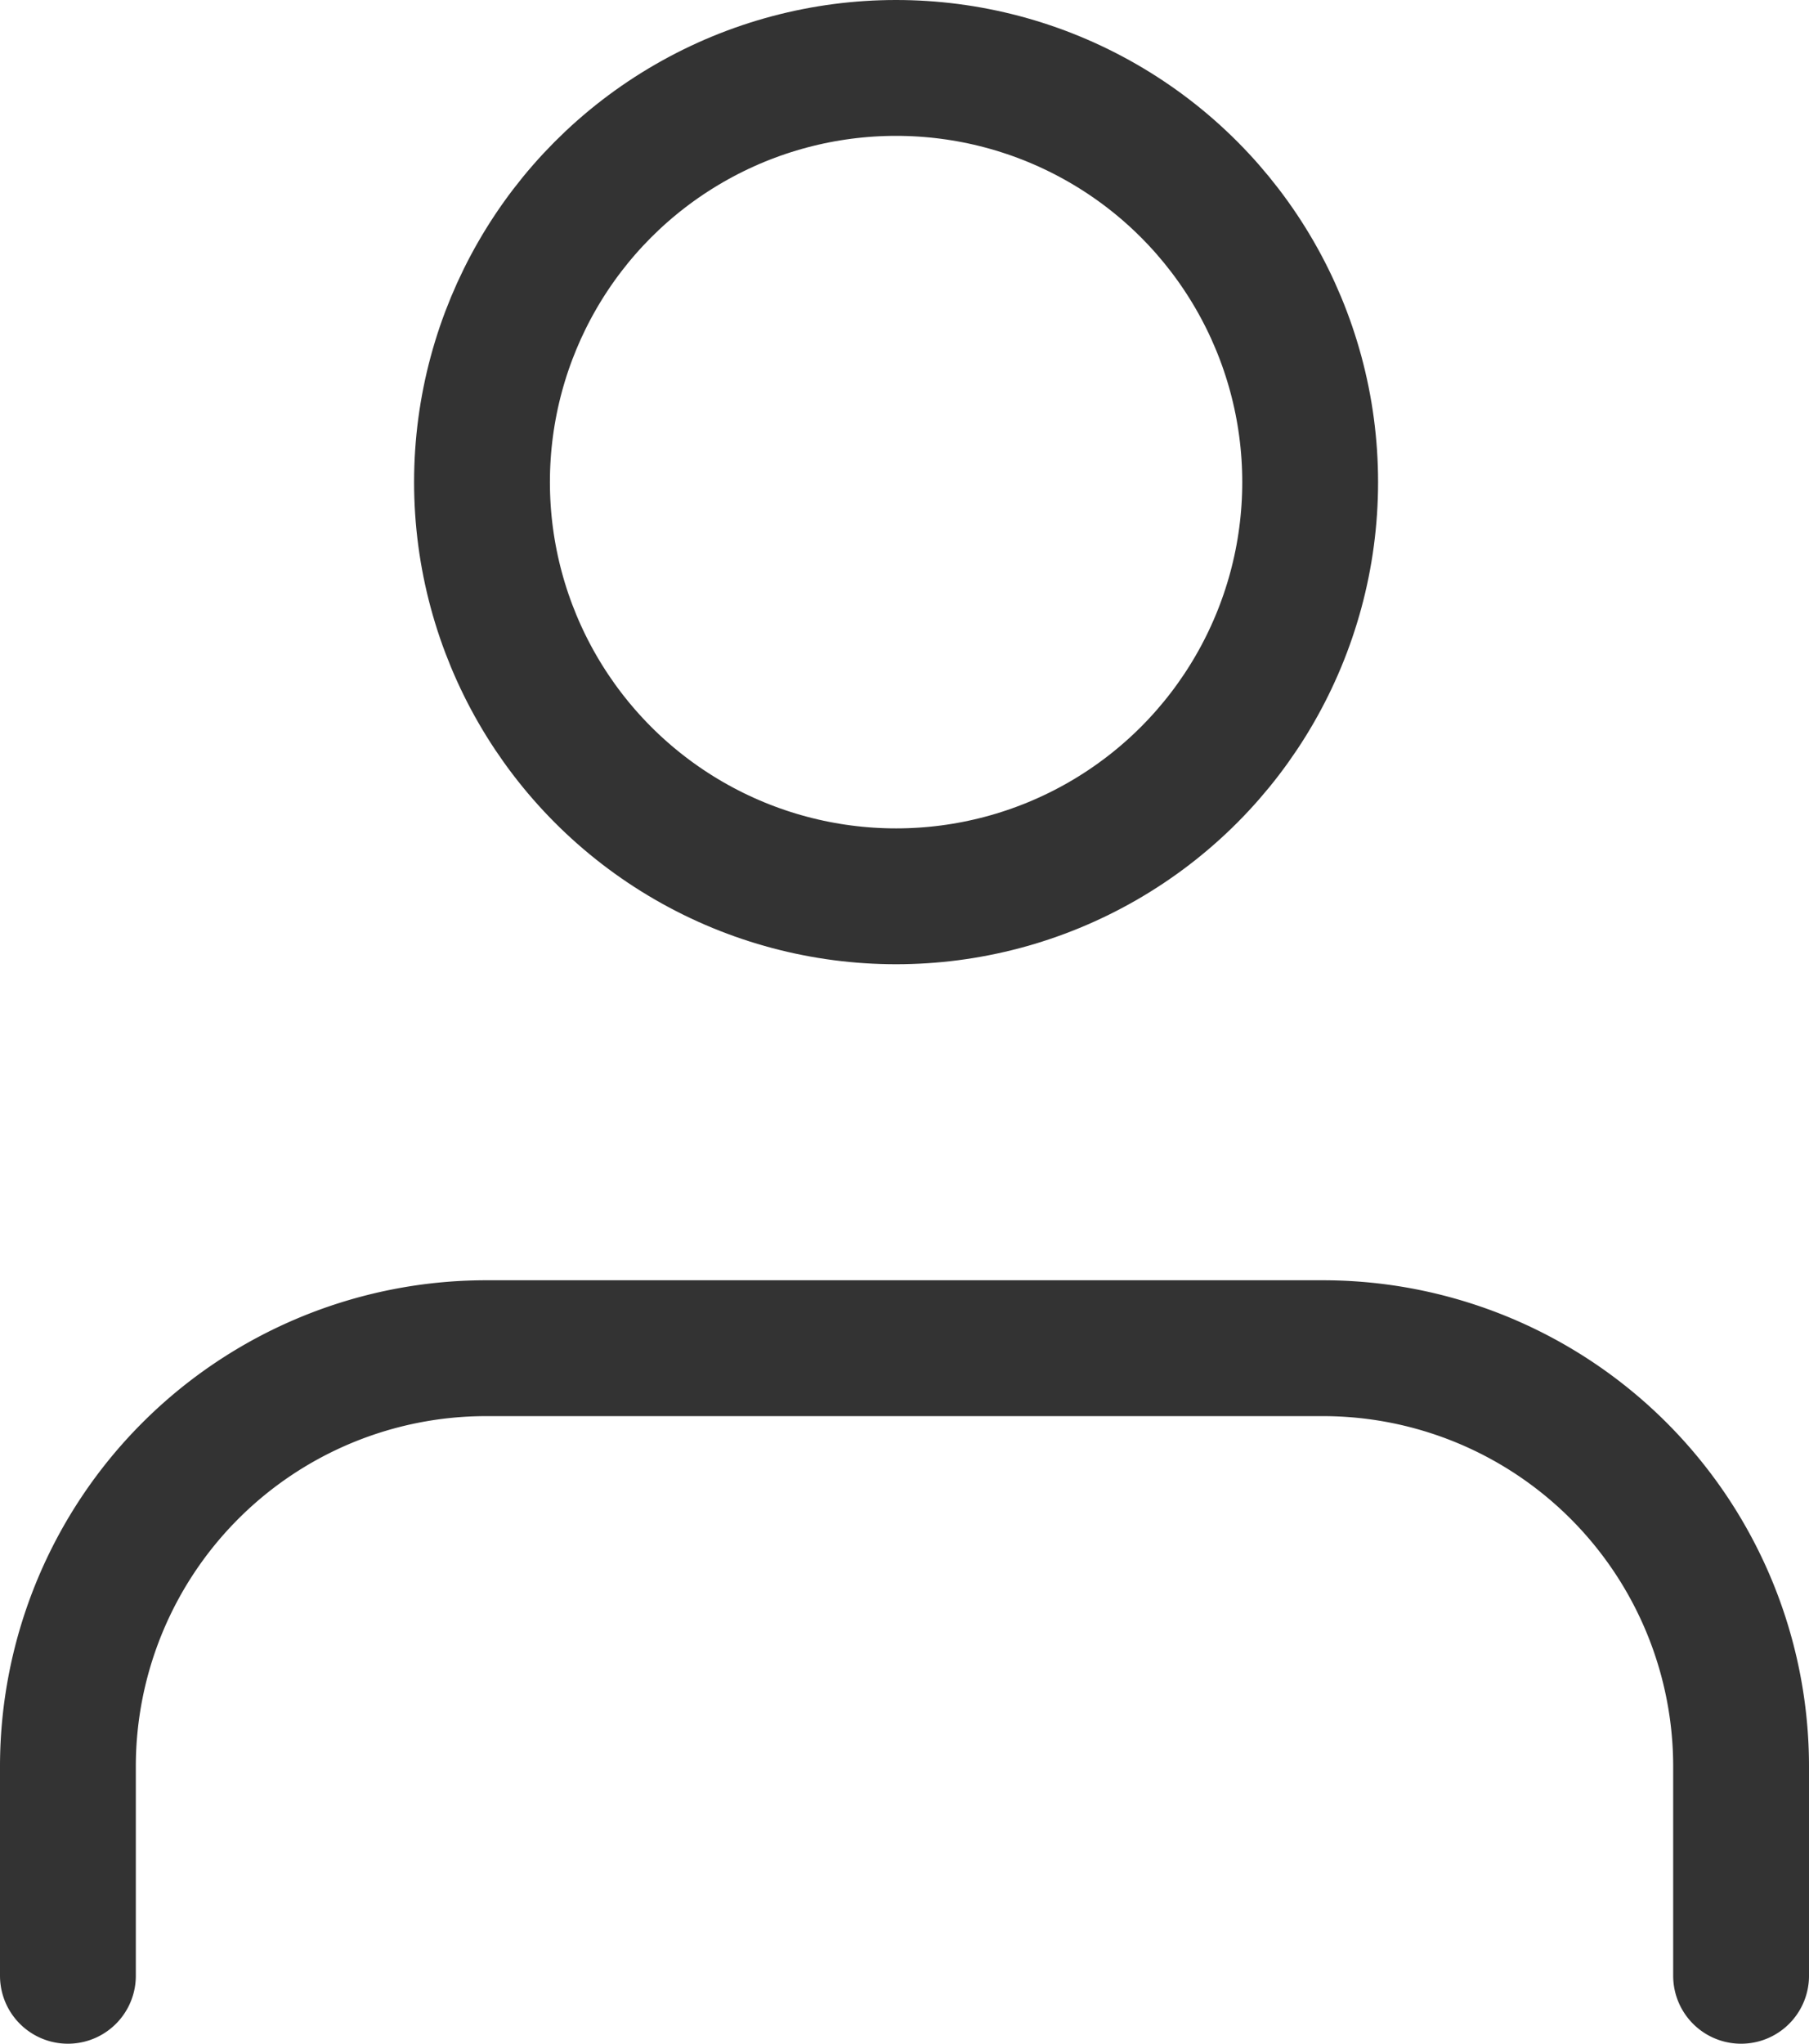 <svg xmlns="http://www.w3.org/2000/svg" width="19.978" height="22.564" viewBox="0 0 19.978 22.564"><defs><style>.a{fill:none;stroke:#333;stroke-linecap:round;stroke-linejoin:round;stroke-width:1.5px;}</style></defs><g transform="translate(0.75 0.75)"><path class="a" d="M22.478,21.929v-2.31A4.619,4.619,0,0,0,17.858,15H8.619A4.619,4.619,0,0,0,4,19.619v2.31" transform="translate(-4 -0.865)"/><circle class="a" cx="4.573" cy="4.573" r="4.573" transform="translate(4.573)"/></g></svg>